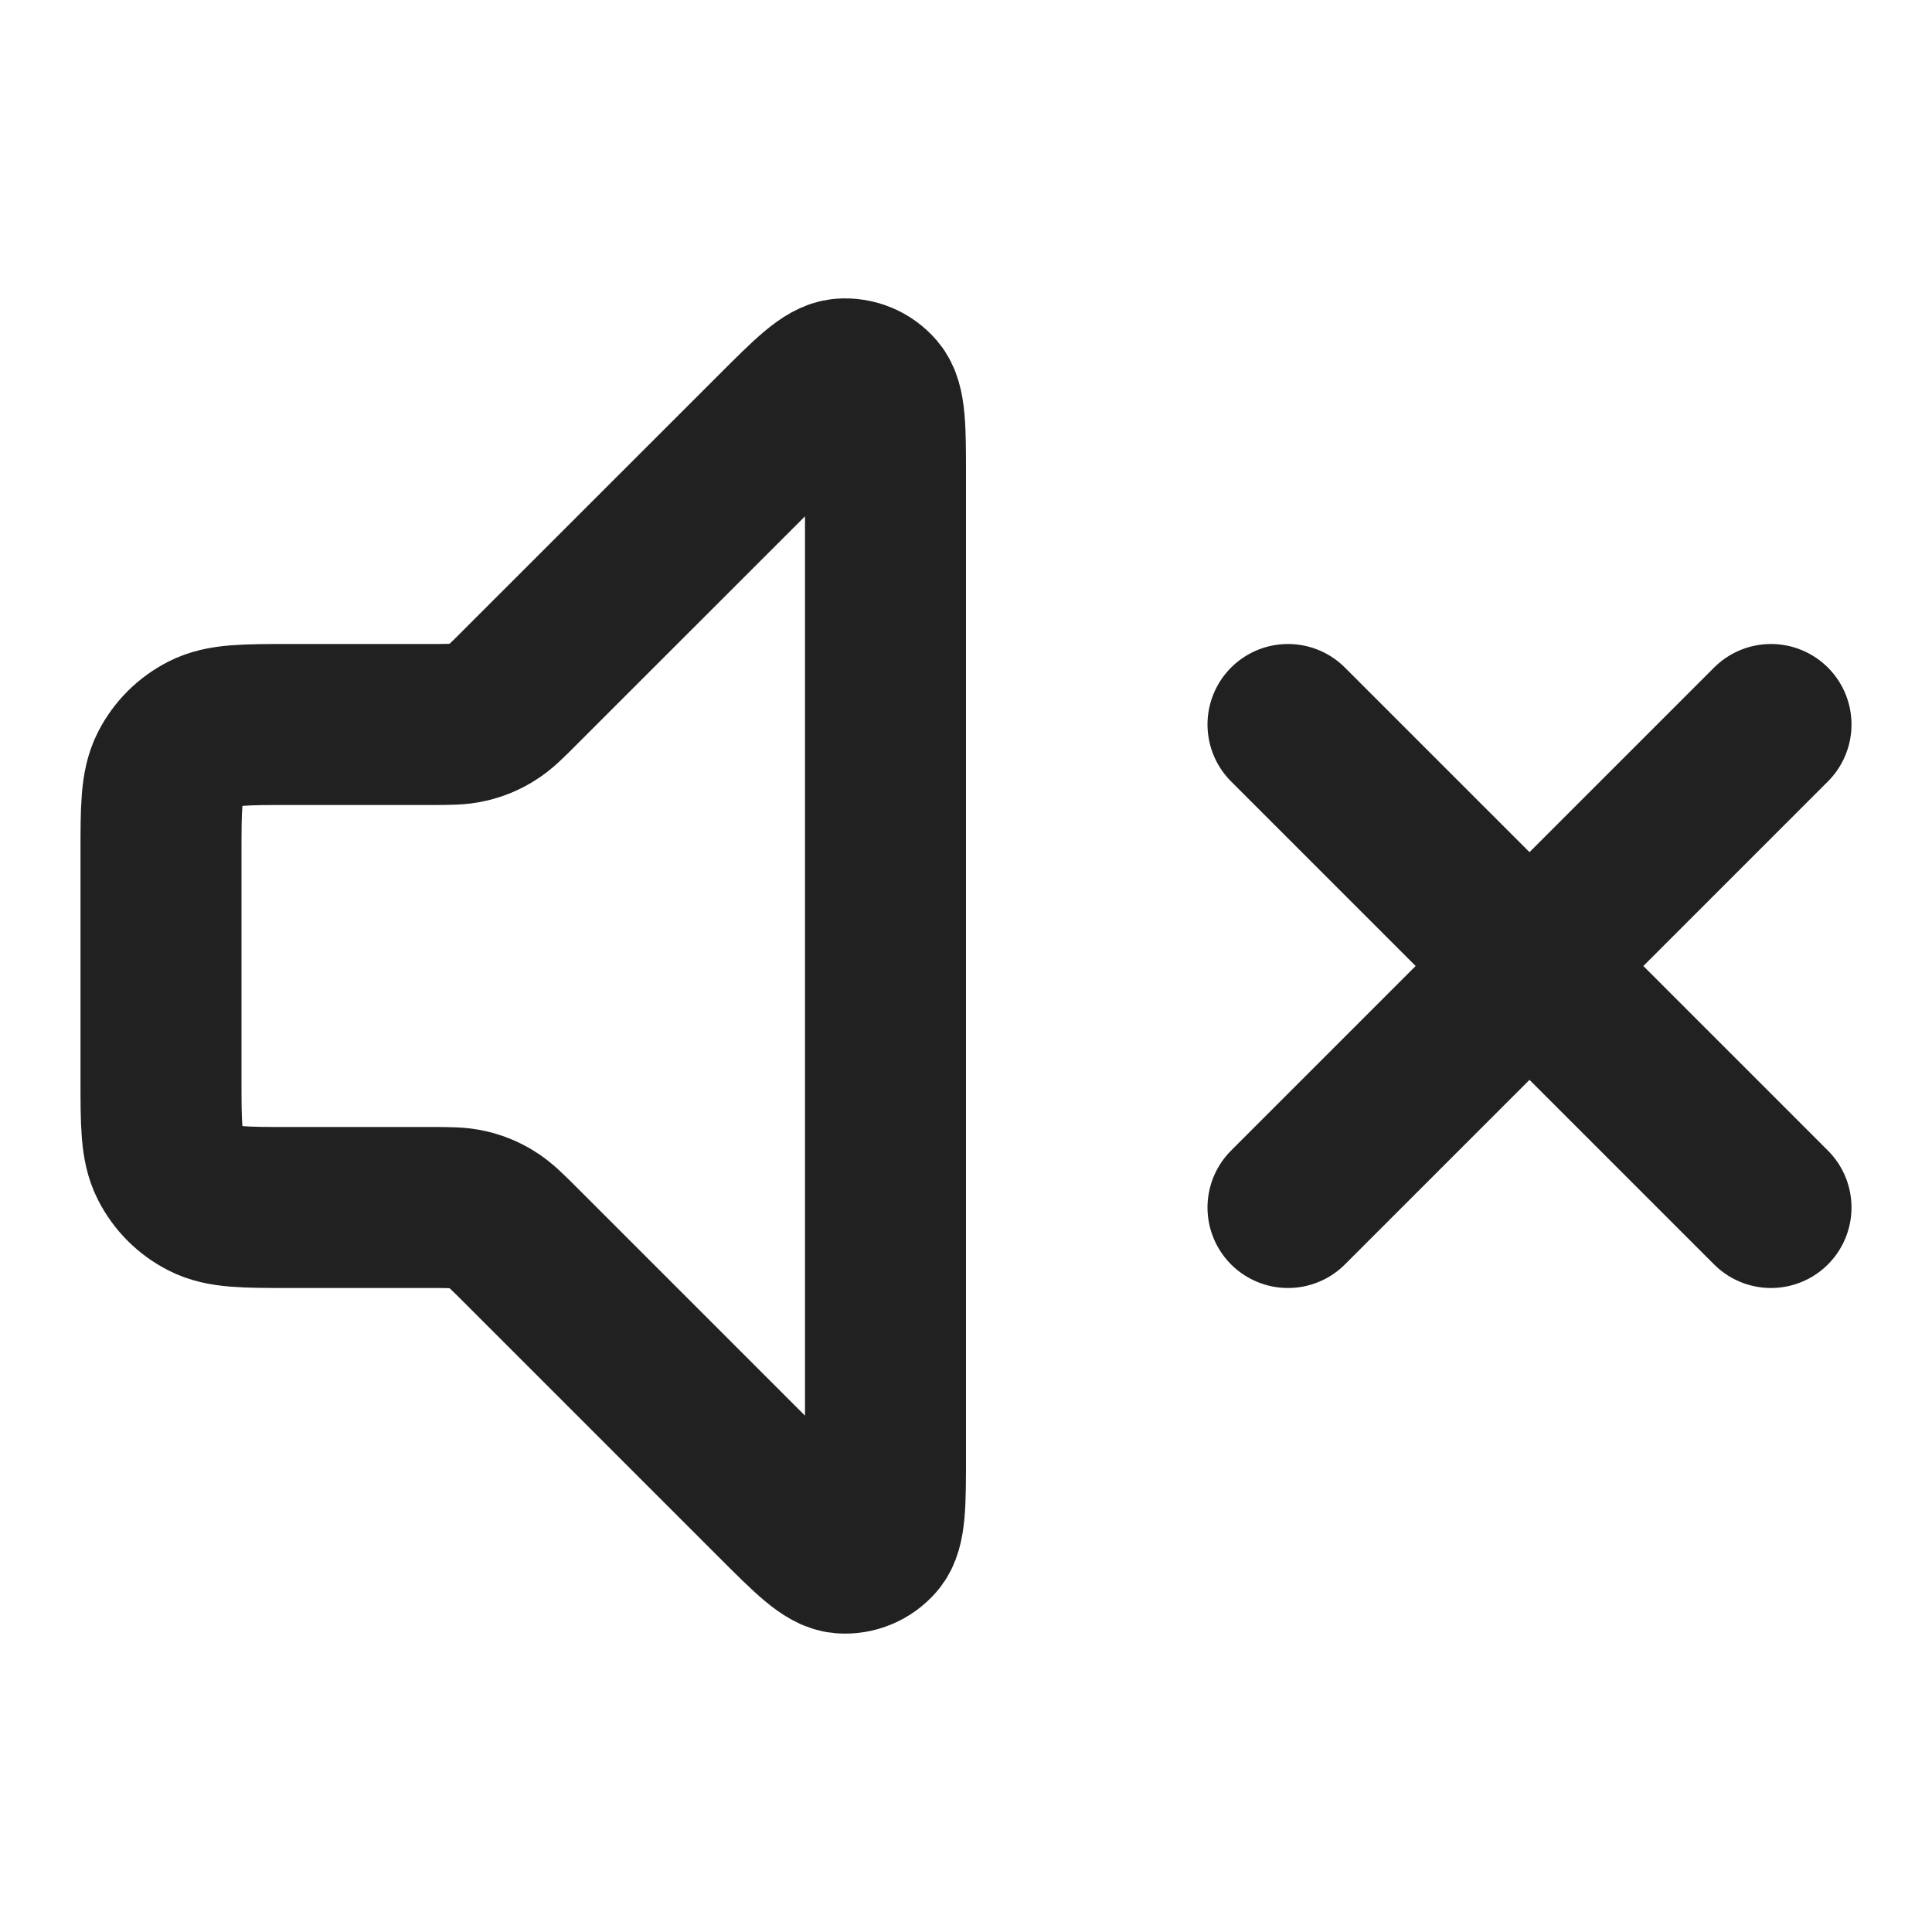 <svg width="18" height="18" viewBox="0 0 18 18" fill="none" xmlns="http://www.w3.org/2000/svg">
<path d="M16.5 6.75L12 11.25M12 6.75L16.5 11.25M7.226 4.024L4.851 6.398C4.722 6.528 4.657 6.593 4.581 6.639C4.514 6.681 4.441 6.711 4.364 6.729C4.278 6.75 4.186 6.75 4.003 6.75H2.7C2.28 6.75 2.07 6.75 1.91 6.832C1.768 6.904 1.654 7.018 1.582 7.159C1.5 7.32 1.5 7.53 1.5 7.95V10.05C1.5 10.47 1.5 10.68 1.582 10.84C1.654 10.982 1.768 11.096 1.91 11.168C2.07 11.25 2.28 11.25 2.7 11.25H4.003C4.186 11.25 4.278 11.25 4.364 11.271C4.441 11.289 4.514 11.319 4.581 11.361C4.657 11.407 4.722 11.472 4.851 11.601L7.226 13.976C7.547 14.297 7.708 14.458 7.846 14.469C7.965 14.478 8.082 14.429 8.16 14.338C8.25 14.233 8.25 14.006 8.25 13.551V4.448C8.25 3.994 8.25 3.767 8.16 3.662C8.082 3.57 7.965 3.522 7.846 3.531C7.708 3.542 7.547 3.703 7.226 4.024Z" stroke="black" stroke-opacity="0.87" stroke-width="1.5" stroke-linecap="round" stroke-linejoin="round"/>
</svg>
